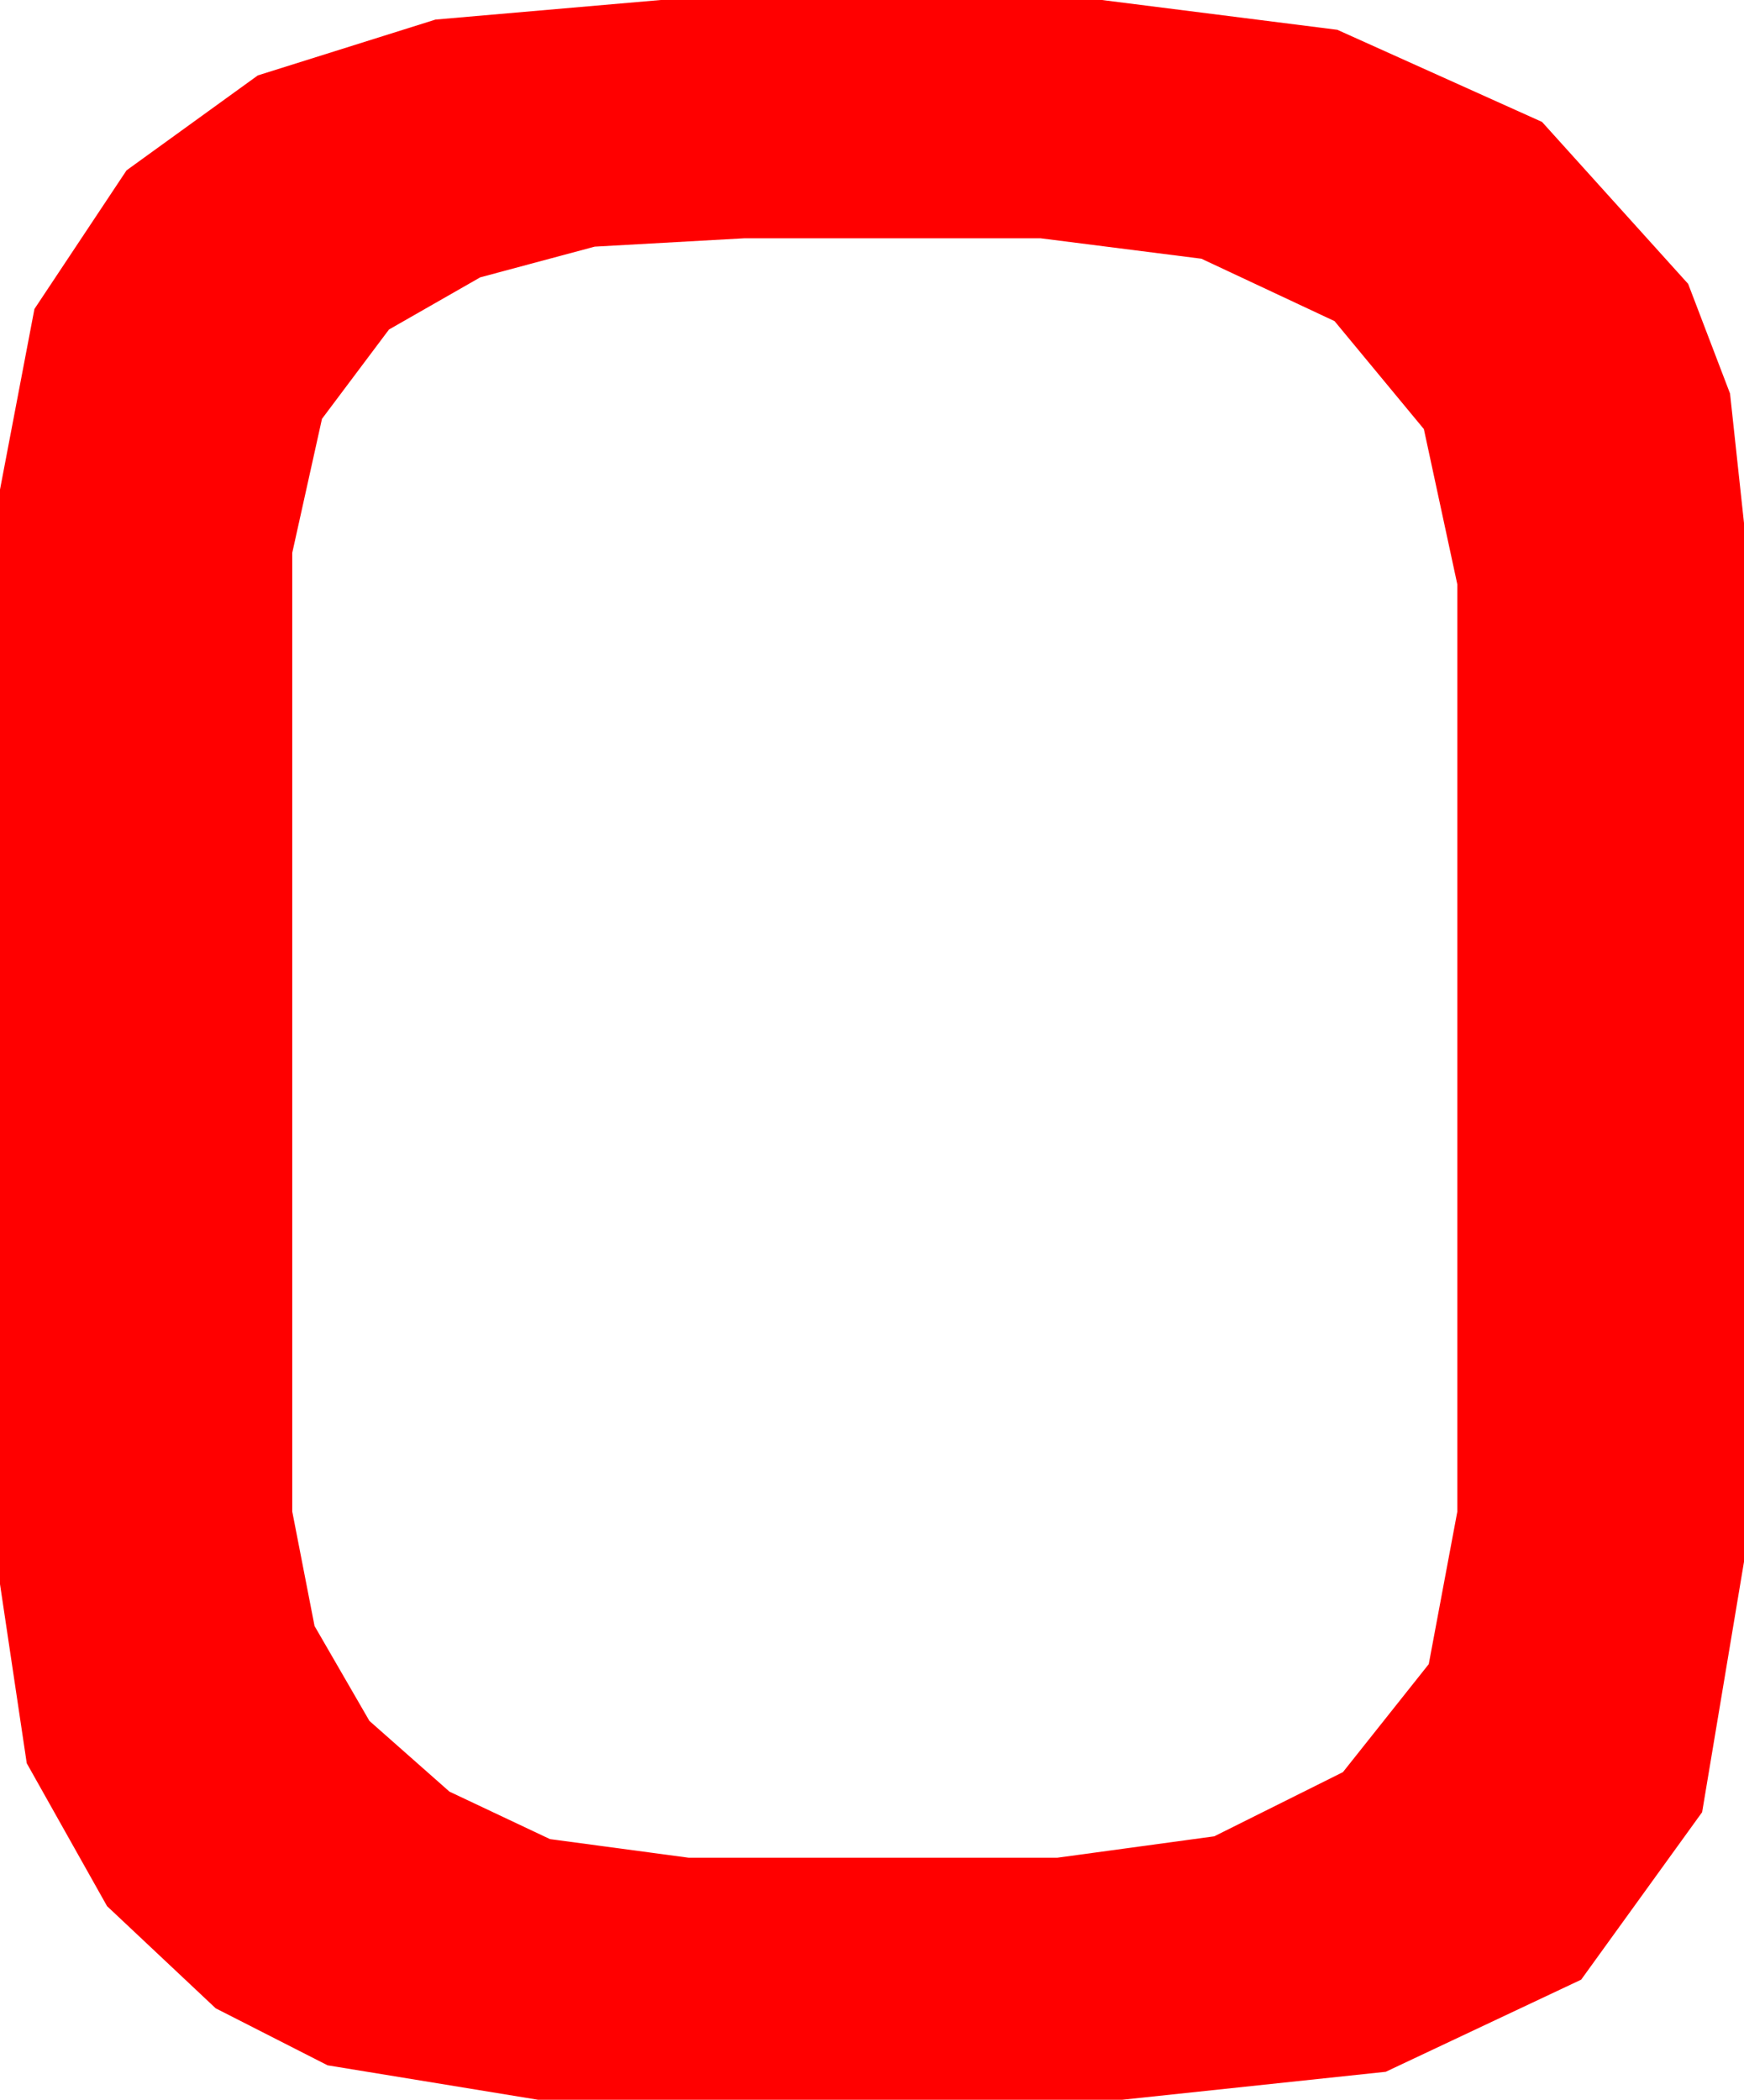 <?xml version="1.0" encoding="utf-8"?>
<!DOCTYPE svg PUBLIC "-//W3C//DTD SVG 1.1//EN" "http://www.w3.org/Graphics/SVG/1.1/DTD/svg11.dtd">
<svg width="27.451" height="33.047" xmlns="http://www.w3.org/2000/svg" xmlns:xlink="http://www.w3.org/1999/xlink" xmlns:xml="http://www.w3.org/XML/1998/namespace" version="1.1">
  <g>
    <g>
      <path style="fill:#FF0000;fill-opacity:1" d="M11.719,3.75L9.36,3.882 7.559,4.365 6.123,5.186 5.068,6.592 4.6,8.701 4.6,23.789 4.951,25.591 5.815,27.085 7.075,28.198 8.657,28.945 10.84,29.238 16.641,29.238 19.113,28.901 21.138,27.891 22.489,26.191 22.939,23.789 22.939,9.199 22.412,6.753 21.006,5.054 18.911,4.072 16.377,3.75 11.719,3.75z M10.4,0L17.344,0 21.05,0.469 24.272,1.919 26.572,4.468 27.231,6.193 27.451,8.232 27.451,24.58 26.792,28.521 24.888,31.157 21.812,32.607 17.666,33.047 8.467,33.047 5.156,32.505 3.395,31.608 1.685,30 0.421,27.751 0,24.932 0,7.705 0.542,4.863 1.992,2.681 4.058,1.187 6.855,0.308 10.4,0z" />
    </g>
  </g>
</svg>